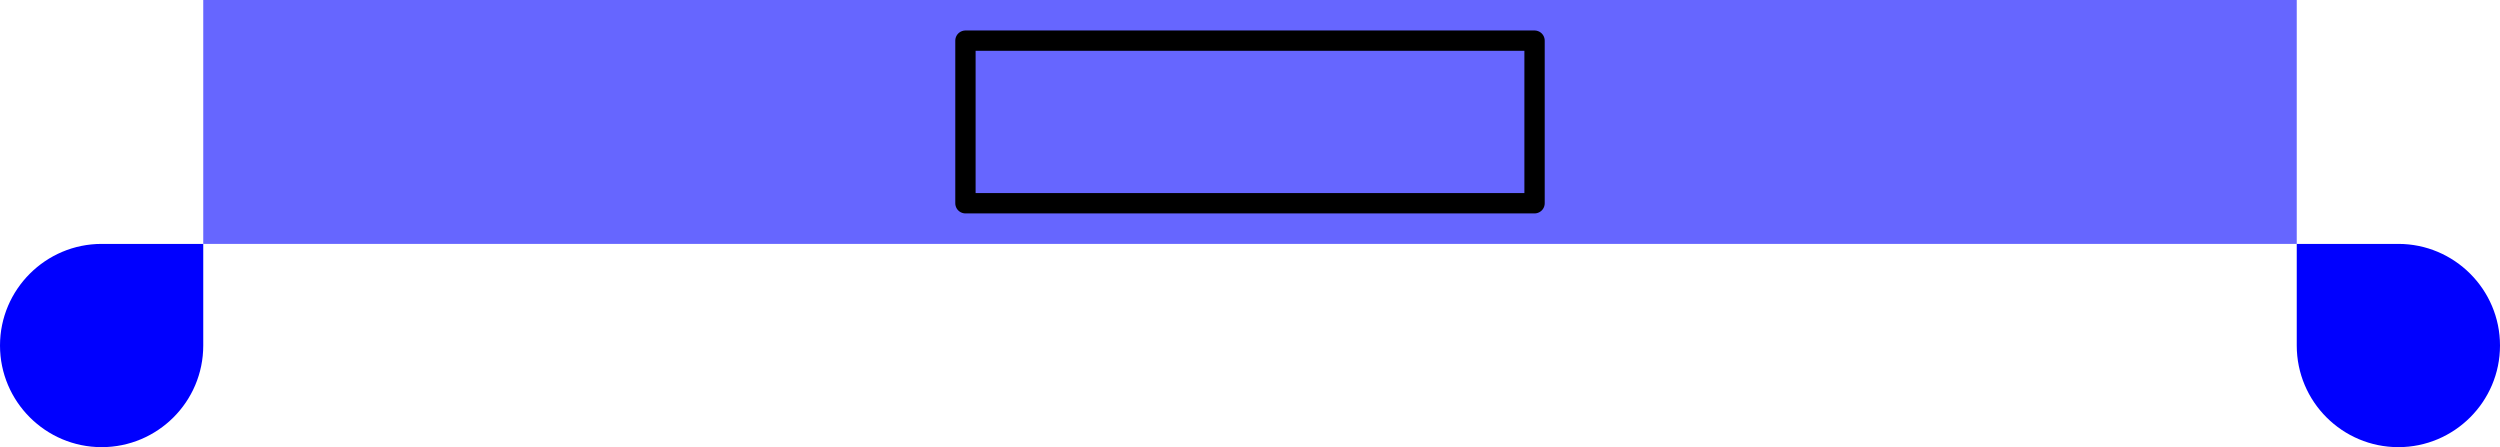 <?xml version="1.0" encoding="UTF-8" standalone="no"?>
<!-- Created with Inkscape (http://www.inkscape.org/) -->
<svg id="svg2" xmlns:rdf="http://www.w3.org/1999/02/22-rdf-syntax-ns#" xmlns="http://www.w3.org/2000/svg" height="44" width="246" version="1.1" ws-layout="scale-9" xmlns:cc="http://creativecommons.org/ns#" xmlns:dc="http://purl.org/dc/elements/1.1/" ws-fill="#00F">
 <title id="title2818">WireframeSketcher SVG asset</title>
 <defs id="defs4"></defs>
 <path id="path3773" style="enable-background:accumulate;color:#000000;" d="M246,34c0,5.52-4.5,10-10,10s-10-4.46-10-10v-10h10c5.5,0,10,4.48,10,10z" fill-rule="nonzero" fill="#00F"/>
 <path id="path3776" style="enable-background:accumulate;color:#000000;" d="M0,34c0,5.52,4.5,10,10,10s10-4.46,10-10v-10h-10c-5.5,0-10,4.48-10,10z" fill-rule="nonzero" fill="#00F"/>
 <rect id="rect3778" style="enable-background:accumulate;color:#000000;" fill-rule="nonzero" height="24" width="206" y="0" x="20" fill="#00F" opacity="0.6"/>
 <rect id="ws-guides" stroke-linejoin="round" style="enable-background:accumulate;color:#000000;" stroke-dasharray="none" stroke-dashoffset="0" height="16" width="56" stroke="#000" stroke-linecap="round" stroke-miterlimit="4" y="4" x="95" stroke-width="2" fill="none"/>
</svg>
